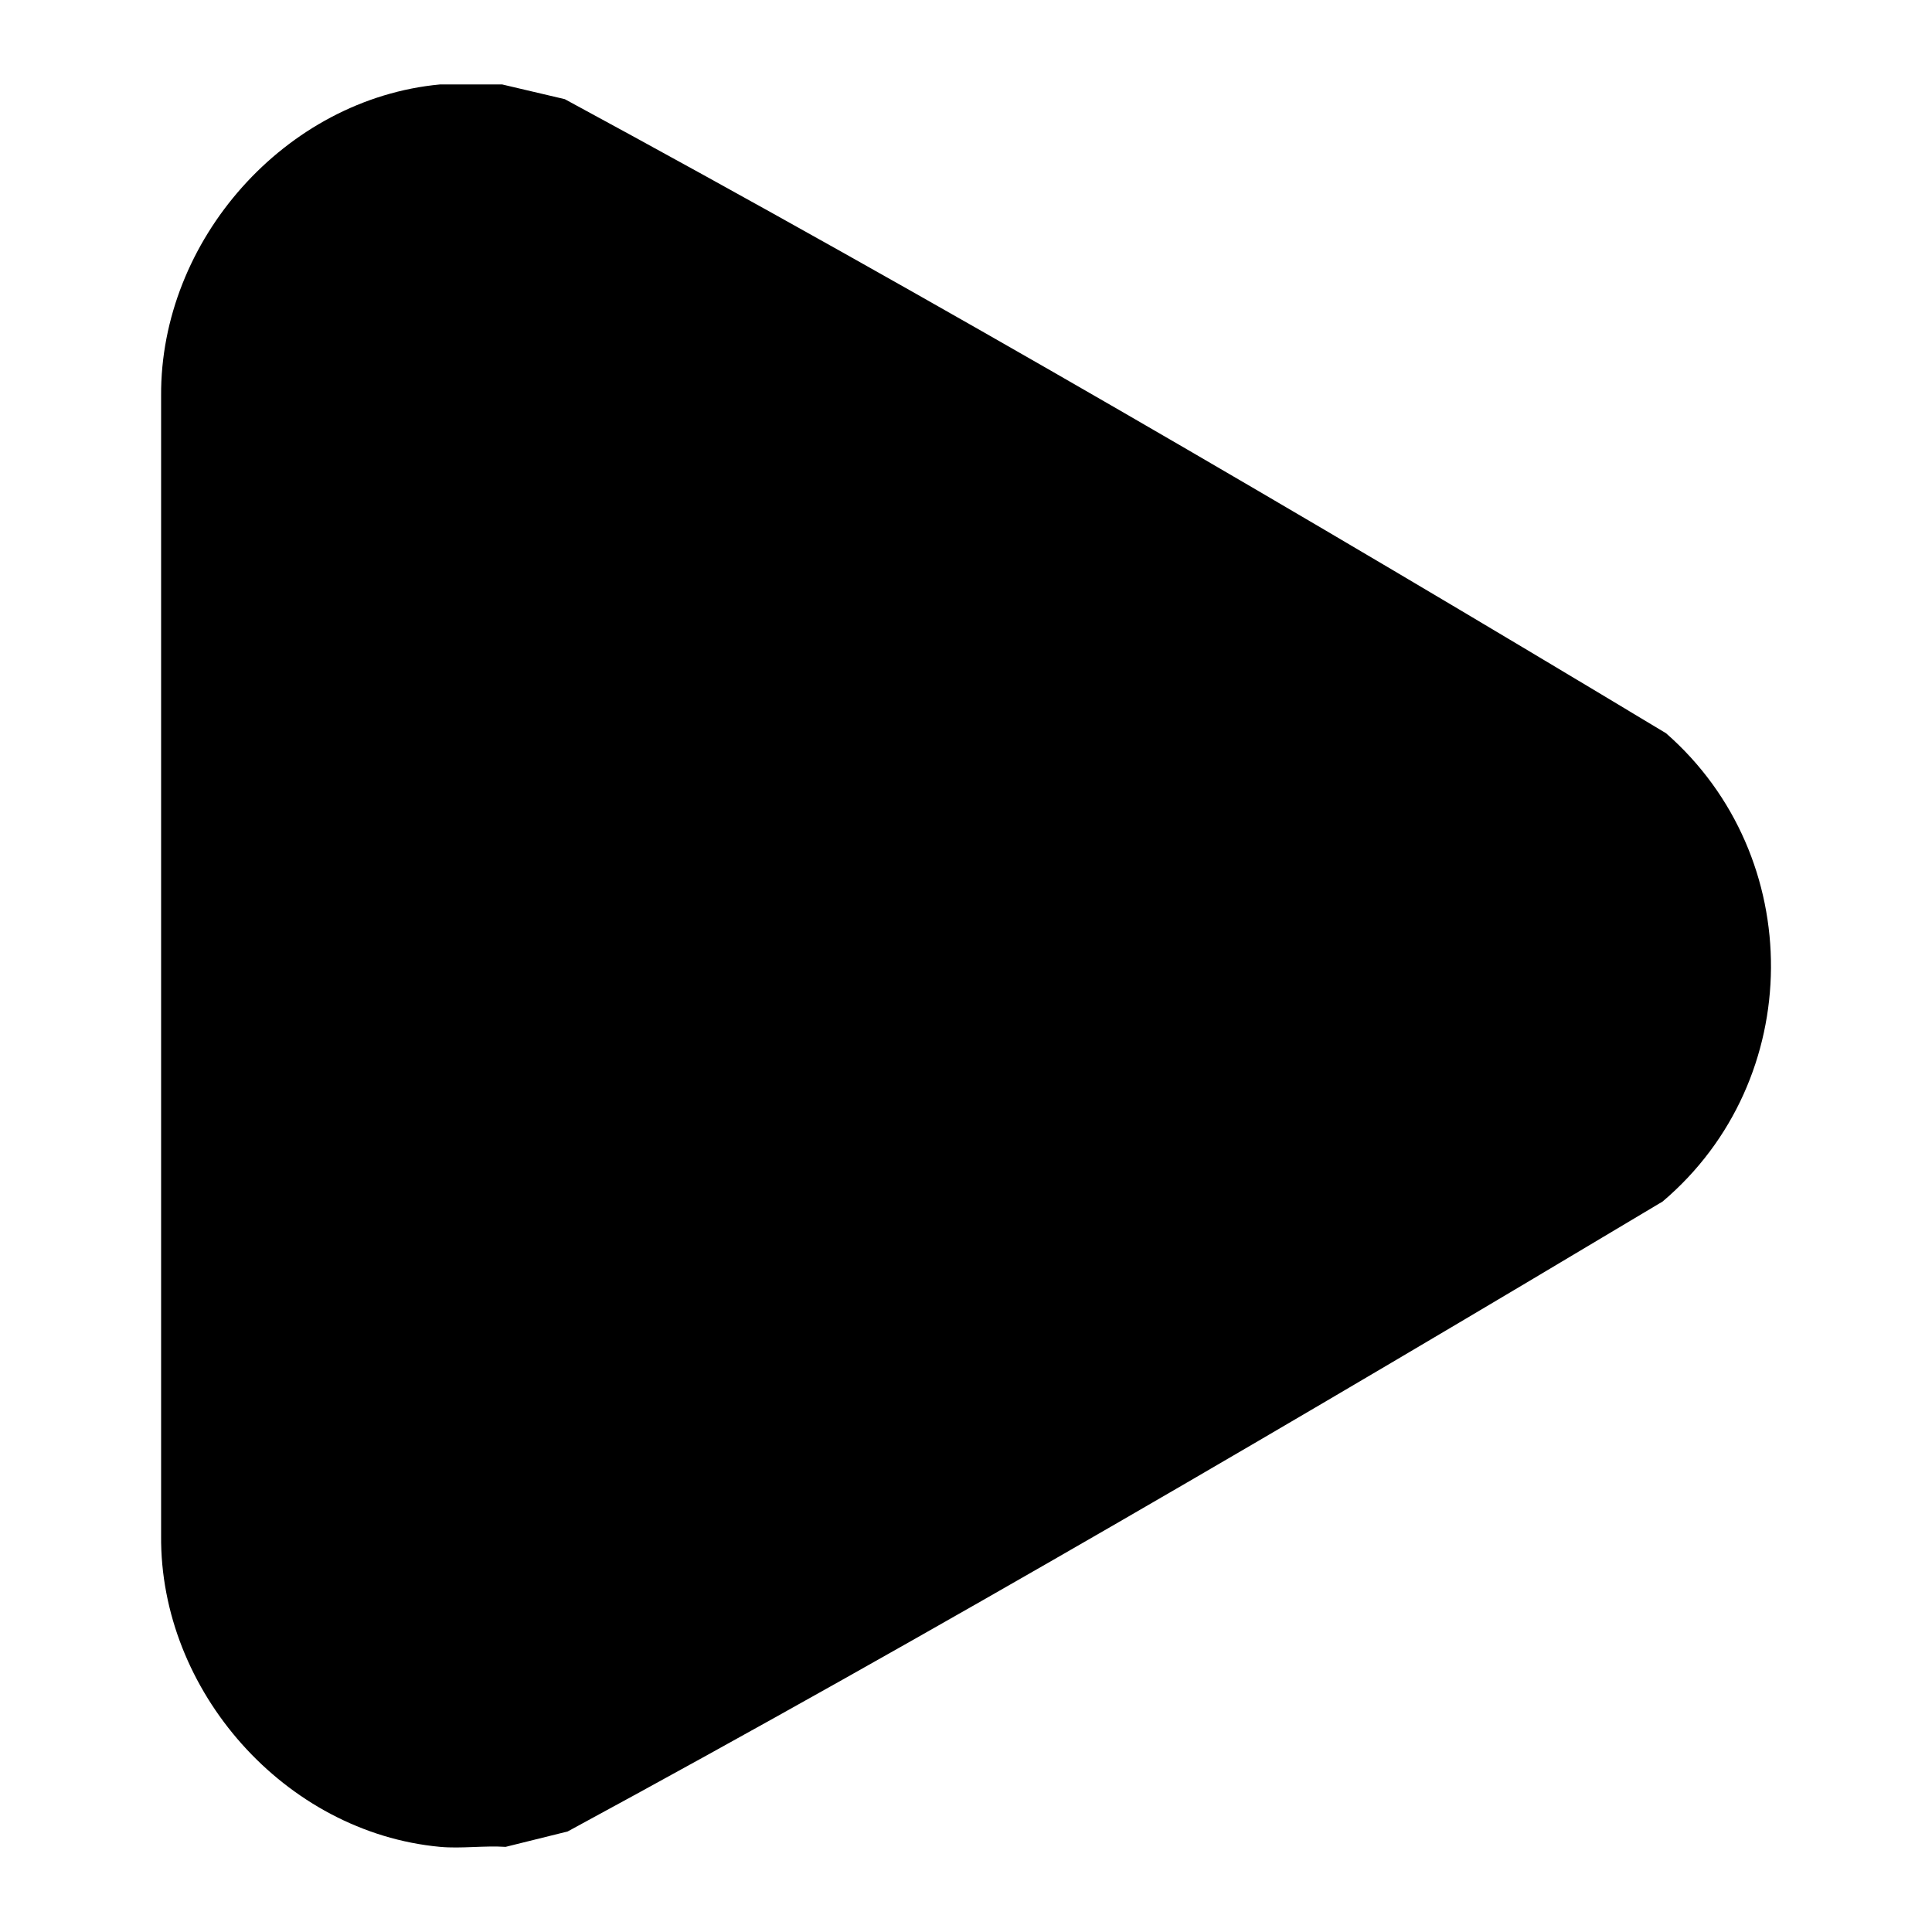 <?xml version="1.0" encoding="UTF-8"?>
<svg id="Layer_1" data-name="Layer 1" xmlns="http://www.w3.org/2000/svg" viewBox="0 0 384 384">
  <path d="M99.79,16.78l12.47,2.93c73.89,40.01,146.89,82.69,218.88,126.03,28.01,24.51,27.83,68.91-.68,93.07-71.75,42.9-144.16,85.41-217.64,125.21l-12.33,3.06c-4.21-.28-8.85.38-13,0-30.86-2.85-55.75-31-55.47-61.89V78.67c-.19-30.86,24.62-59.03,55.47-61.89h12.32Z"/>
</svg>